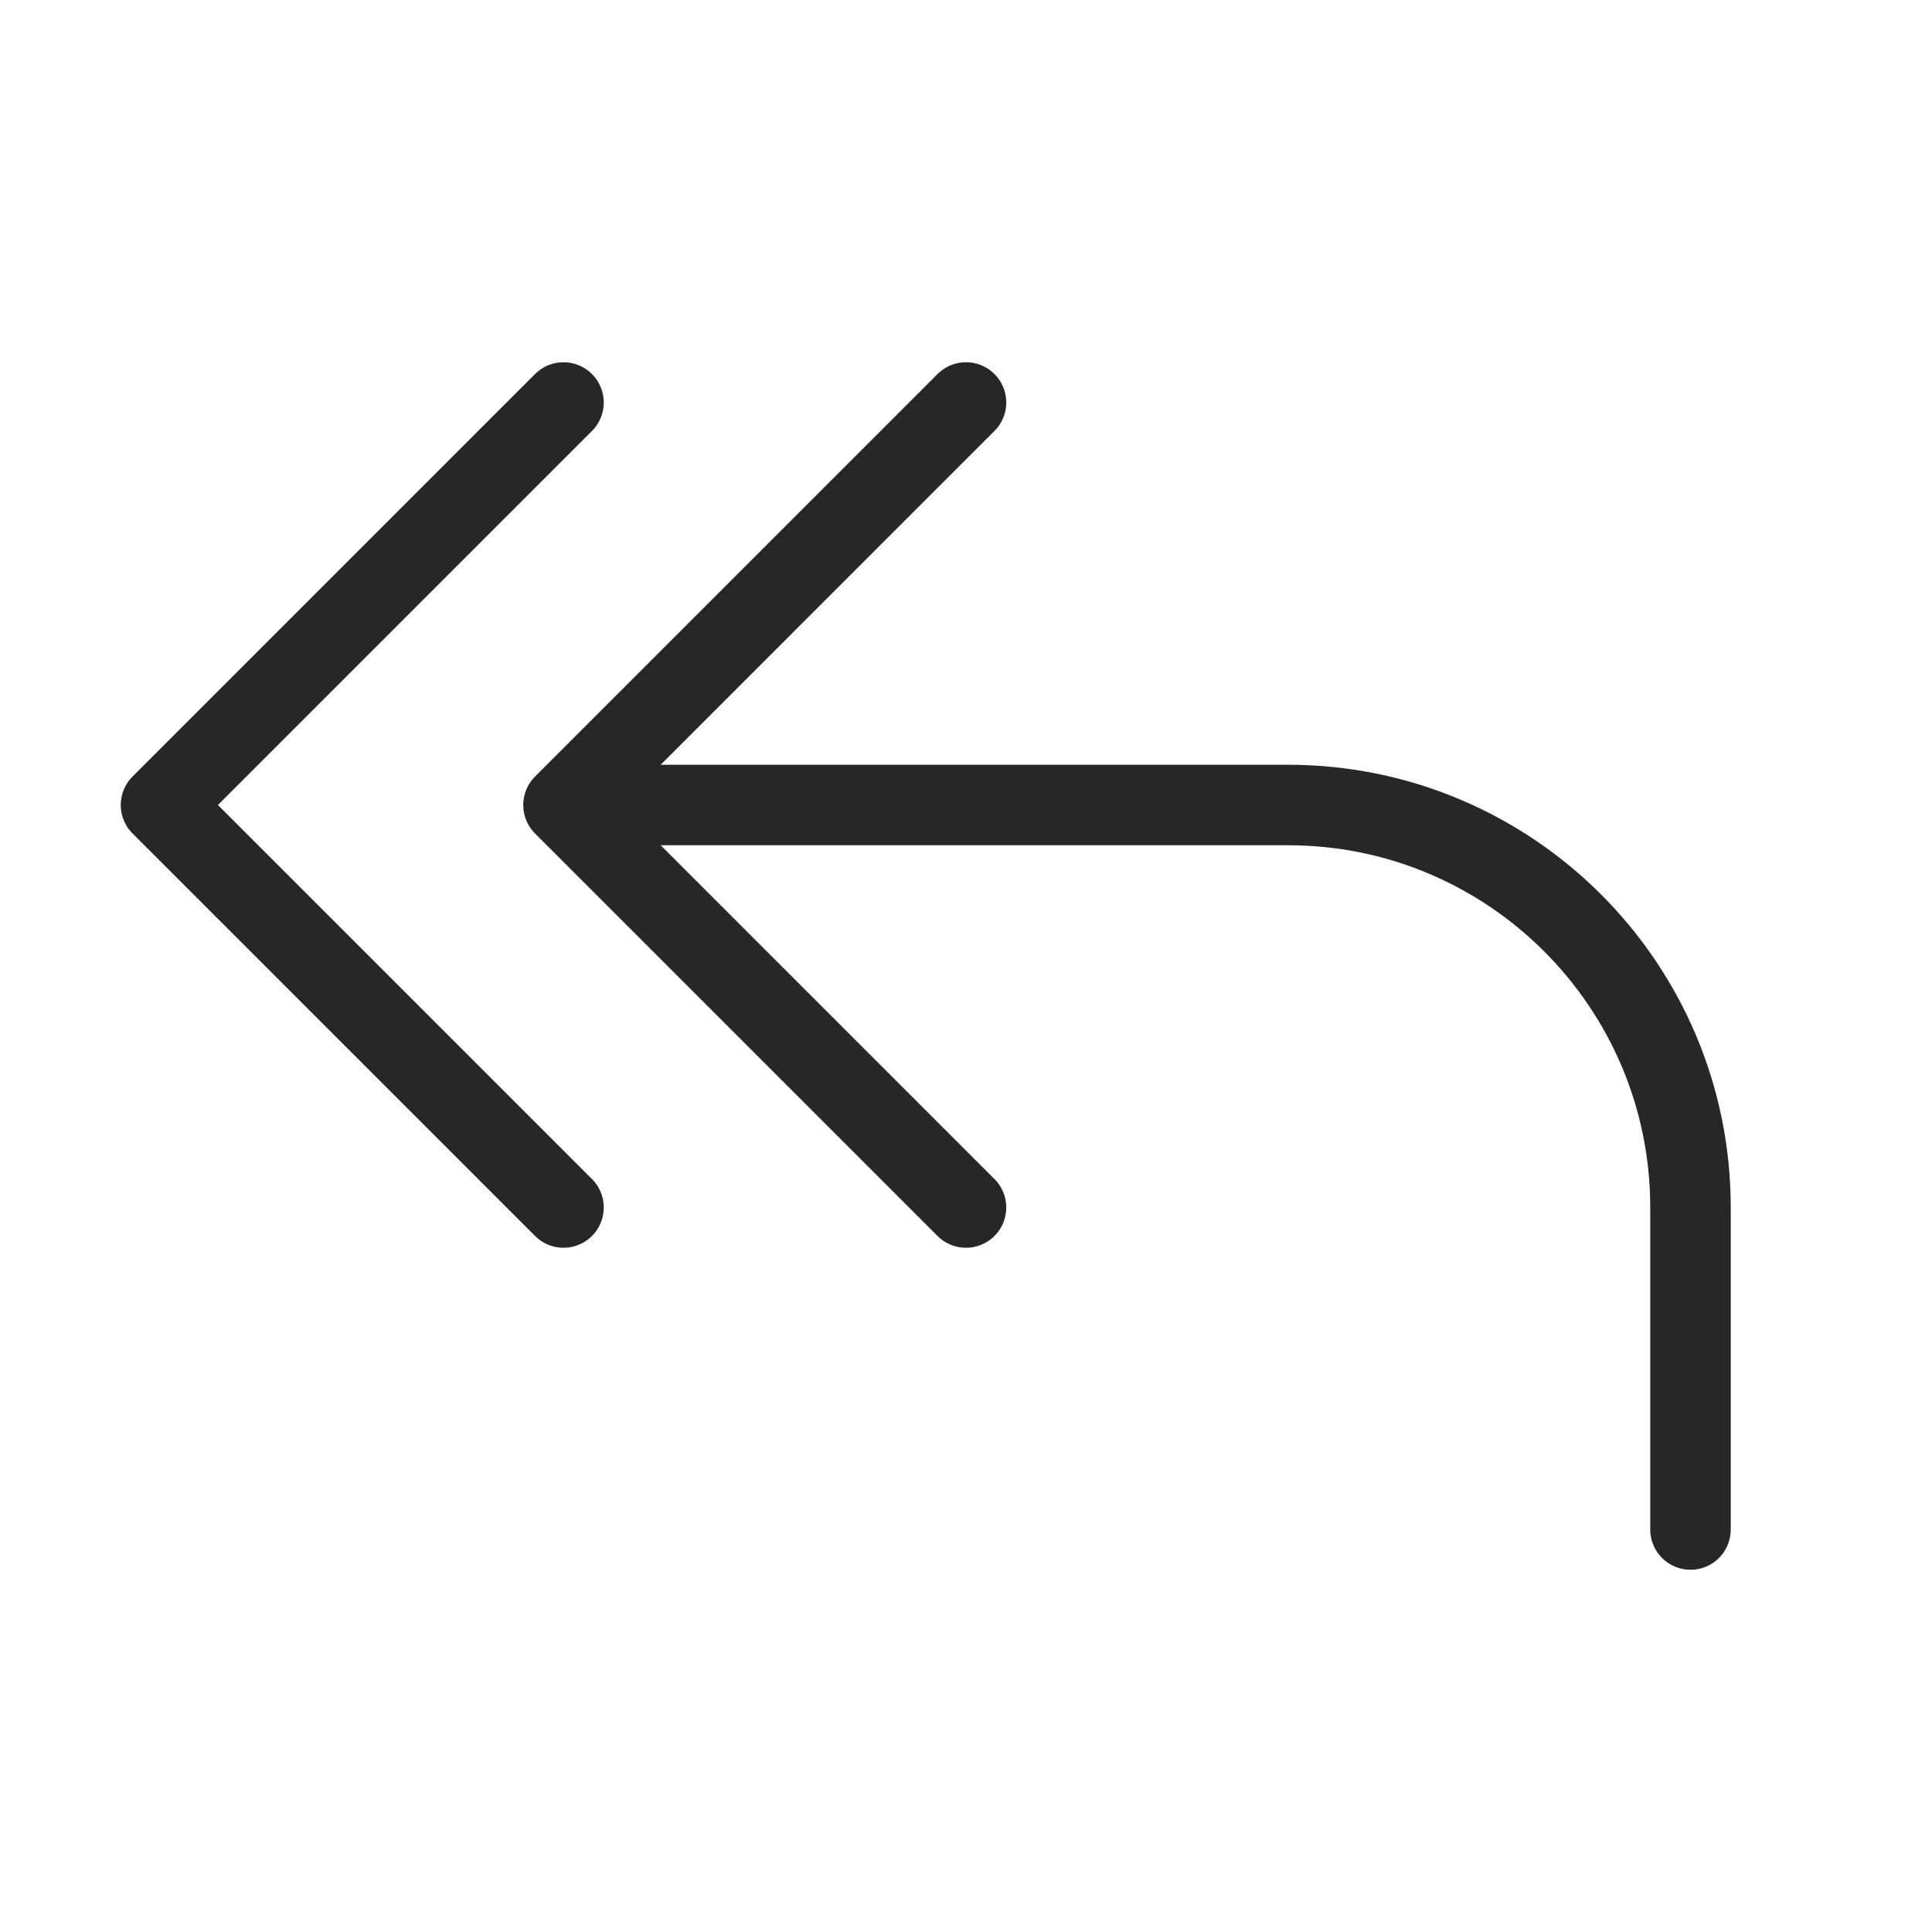 <svg width="24" height="24" viewBox="0 0 24 24" fill="none" xmlns="http://www.w3.org/2000/svg">
<path d="M7 10H16C18.761 10 21 12.239 21 15V19M7 10L12 5M7 10L12 15M7 5L2 10L7 15" stroke="#272727" stroke-linecap="round" stroke-linejoin="round"/>
</svg>
